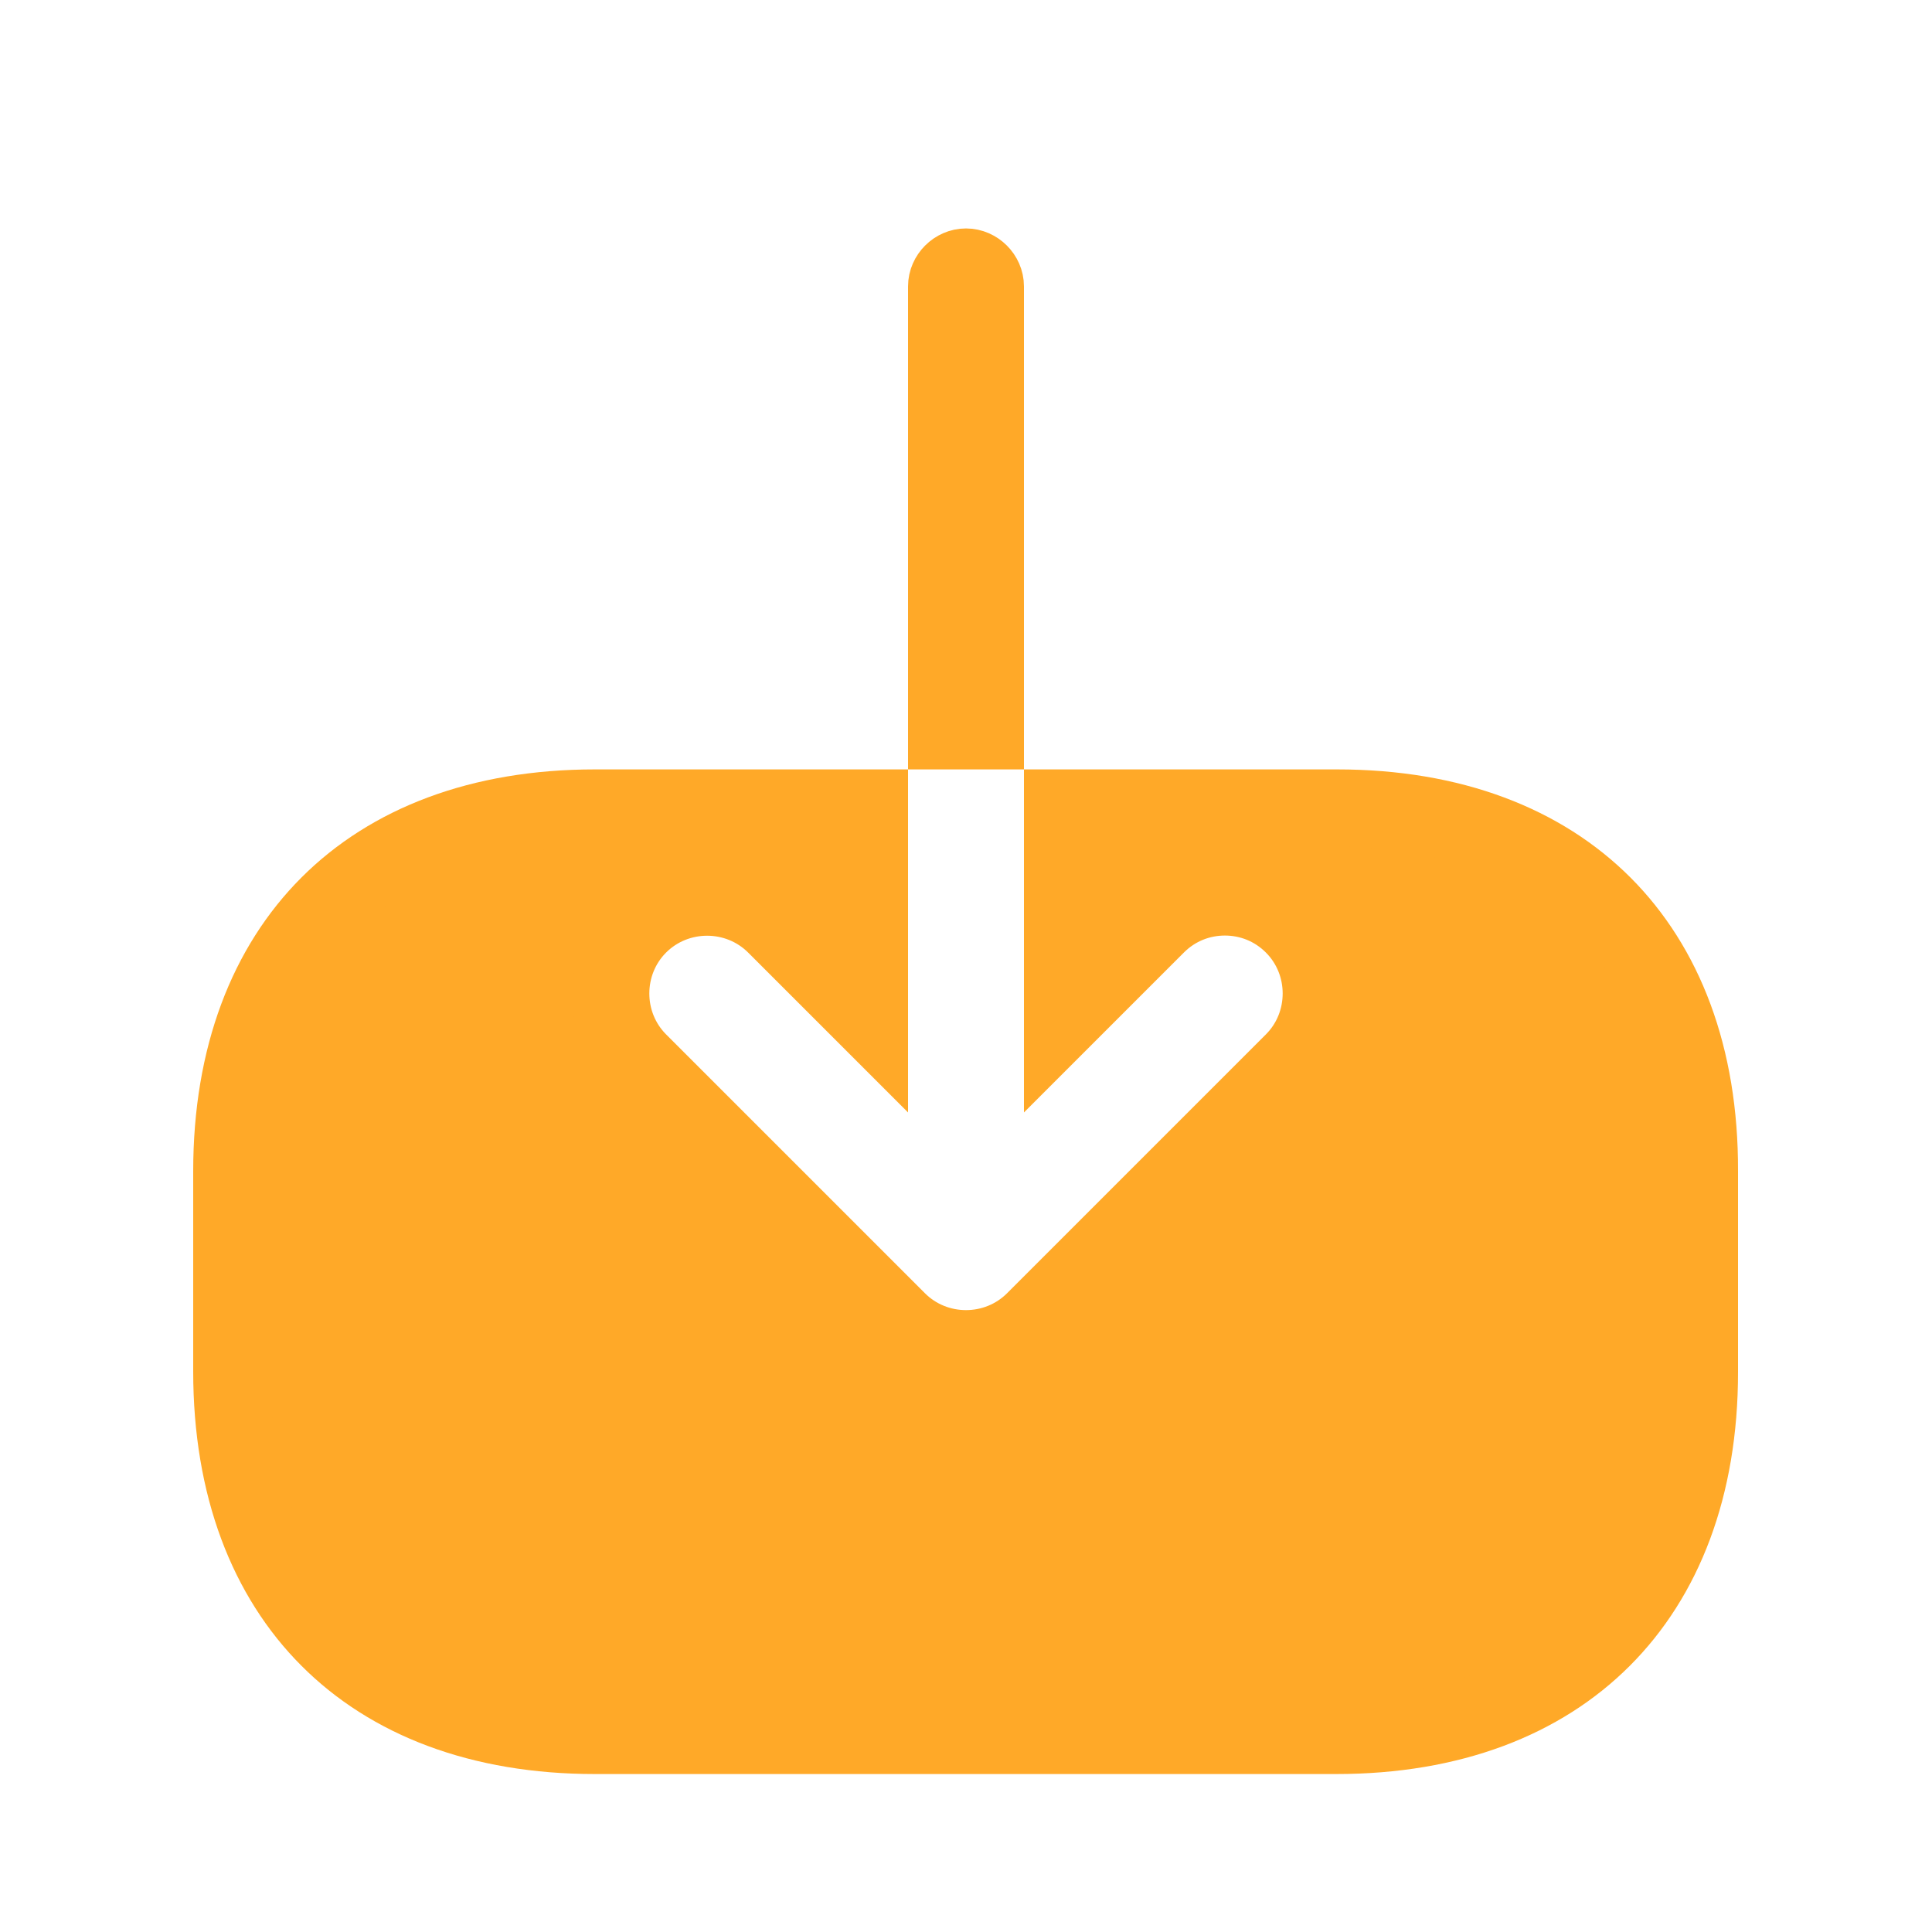<svg width="25" height="25" viewBox="0 0 25 25" fill="none" xmlns="http://www.w3.org/2000/svg">
<path d="M11.25 13.188L10.034 11.972C9.548 11.487 8.752 11.487 8.266 11.972C7.781 12.457 7.781 13.254 8.266 13.739L11.616 17.089C12.102 17.574 12.898 17.574 13.384 17.089L16.734 13.739C17.219 13.254 17.219 12.457 16.734 11.972C16.485 11.723 16.166 11.606 15.85 11.606C15.534 11.606 15.215 11.723 14.966 11.972L13.75 13.188V10.456H17.3C18.795 10.456 19.958 10.921 20.745 11.709C21.532 12.497 21.995 13.66 21.99 15.154V15.156V17.756C21.99 19.25 21.525 20.413 20.736 21.202C19.948 21.991 18.785 22.456 17.29 22.456H7.7C6.205 22.456 5.042 21.991 4.254 21.201C3.465 20.411 3 19.245 3 17.746V15.156C3 13.661 3.465 12.498 4.254 11.709C5.042 10.921 6.205 10.456 7.7 10.456H11.25V13.188Z" fill="#FFA928" stroke="#FFA928"/>
<path d="M12.5 3.456C12.634 3.456 12.75 3.572 12.75 3.706V9.456H12.25V3.706C12.25 3.572 12.366 3.456 12.5 3.456Z" fill="#FFA928" stroke="#FFA928"/>
</svg>
